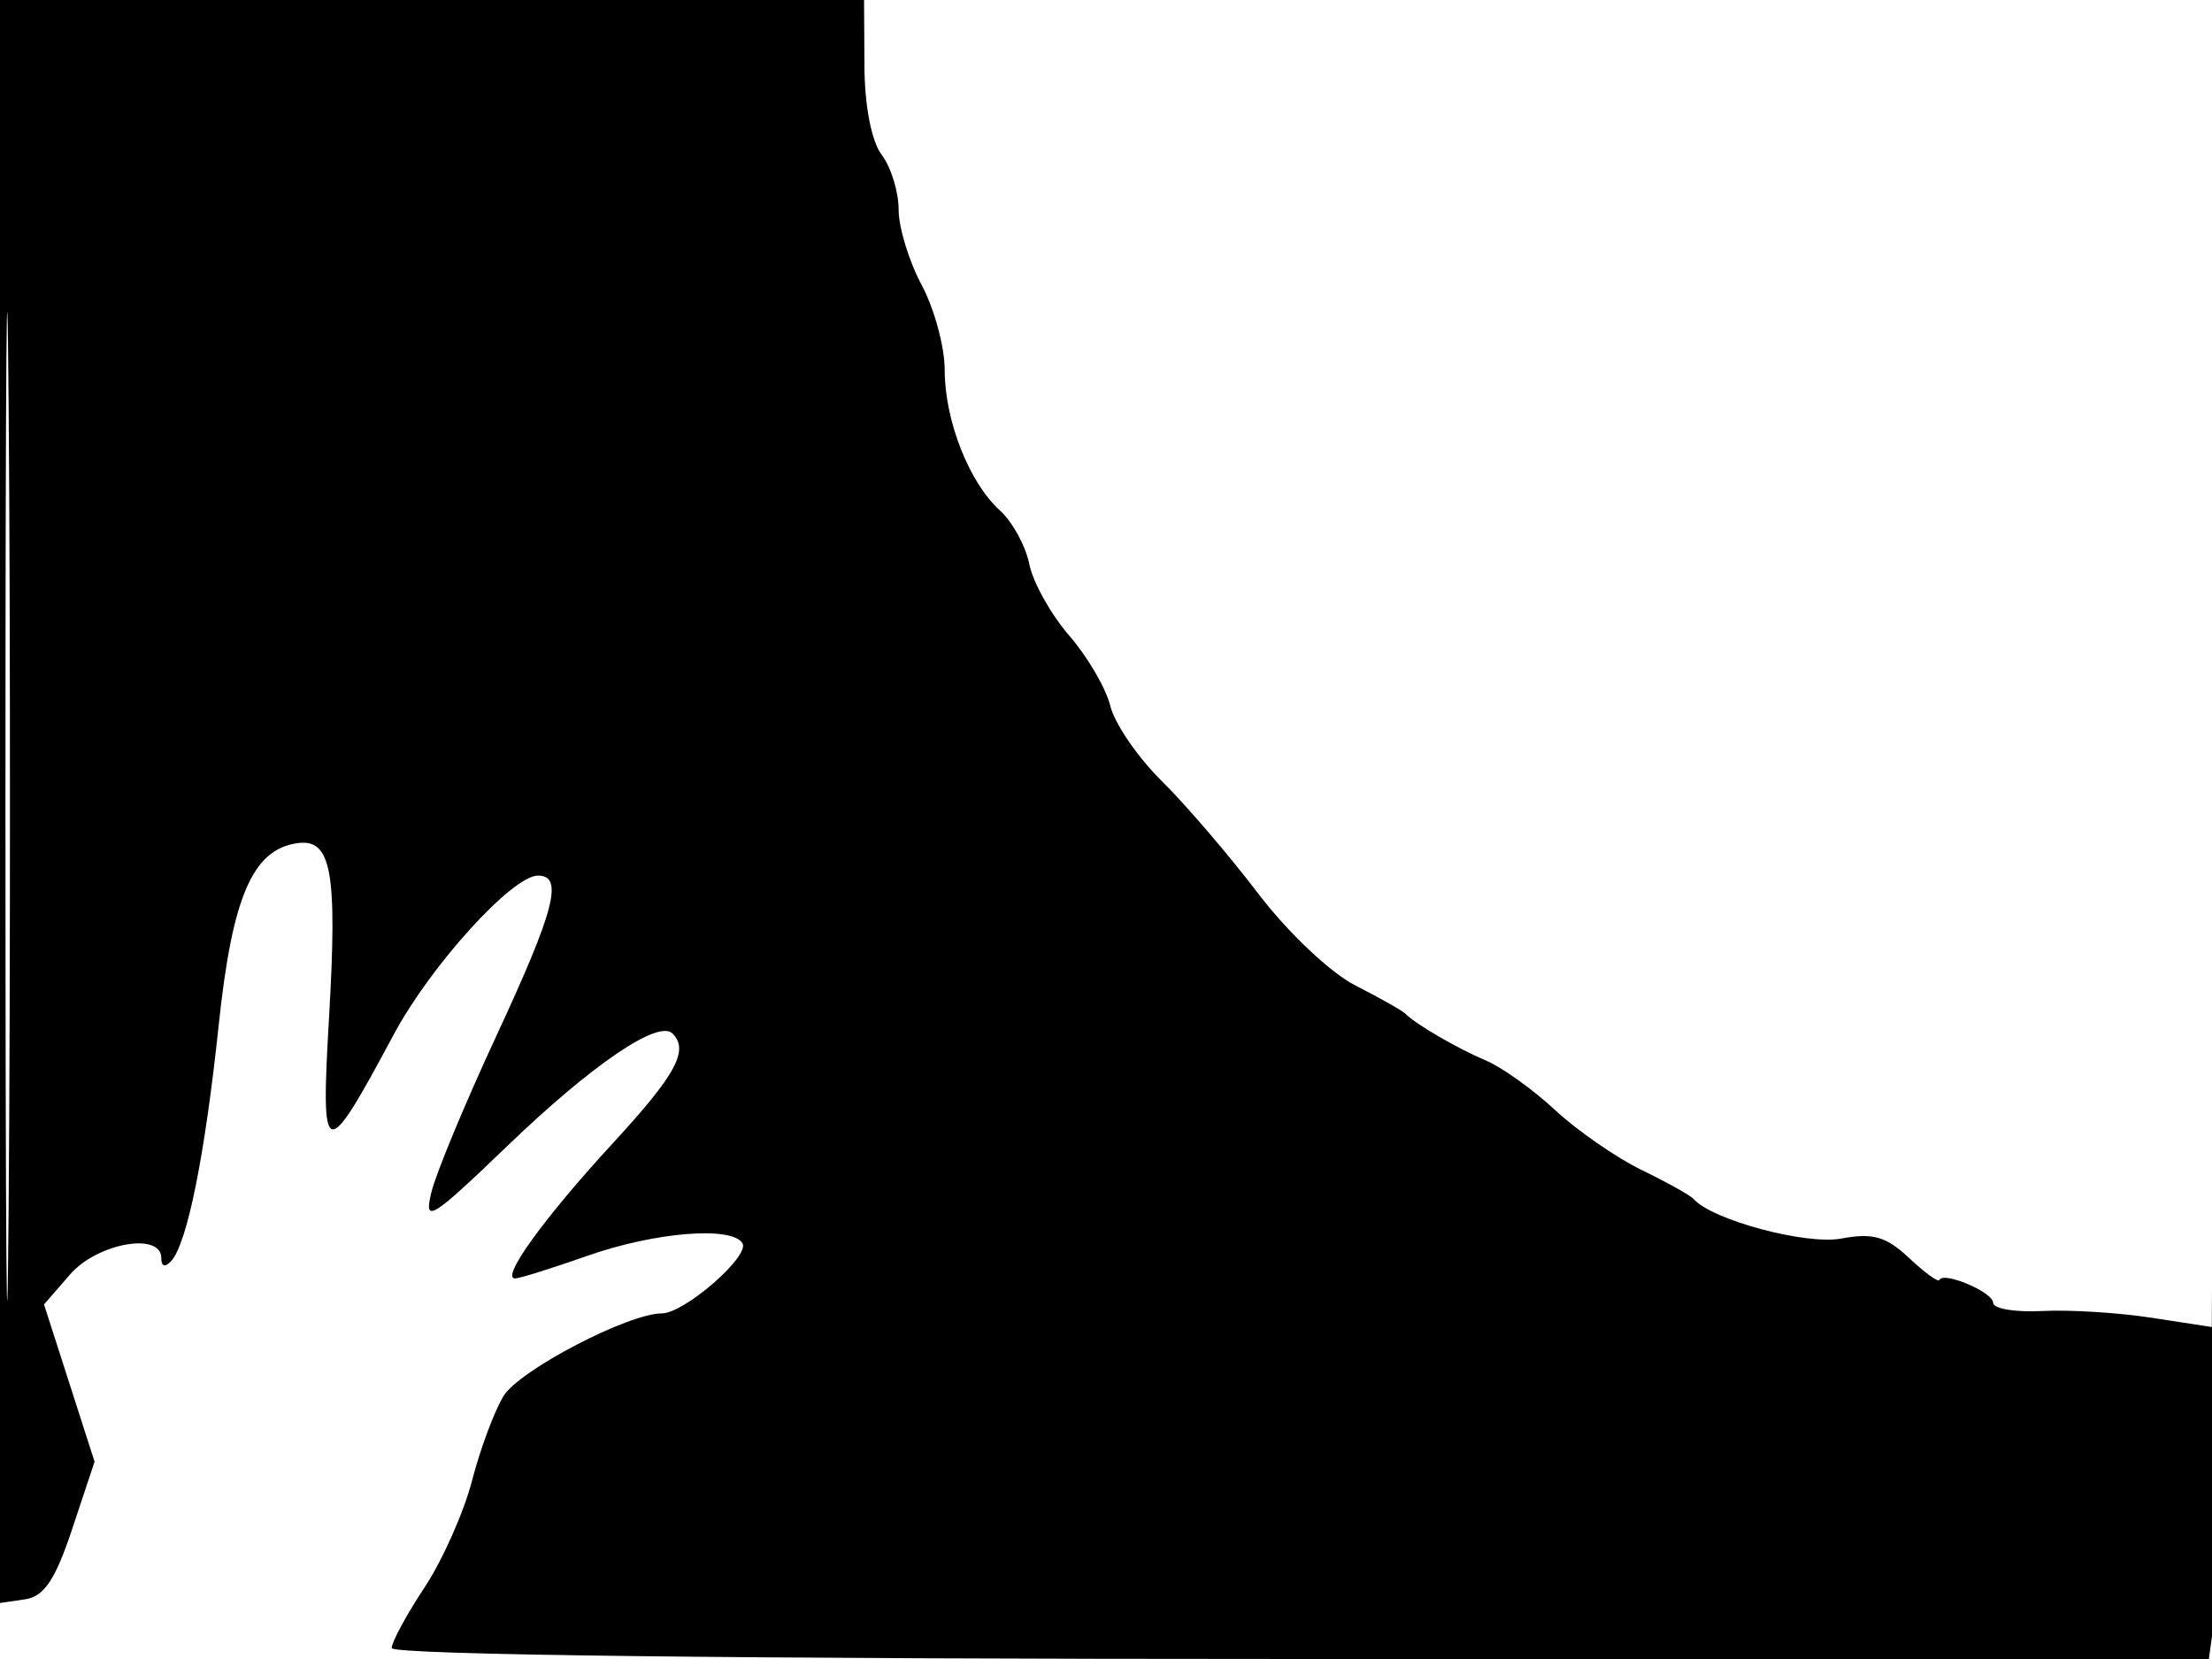 <svg xmlns="http://www.w3.org/2000/svg" width="192" height="144" viewBox="0 0 192 144" version="1.1">
	<path d="M 0 69.570 L 0 139.139 2.172 138.820 C 3.833 138.575, 4.798 137.133, 6.276 132.686 L 8.209 126.872 6.015 120.047 L 3.820 113.222 6.091 110.611 C 8.448 107.900, 14 106.909, 14 109.200 C 14 109.940, 14.331 110.036, 14.864 109.450 C 16.252 107.924, 17.791 100.281, 18.980 89 C 20.154 77.867, 21.914 73.767, 25.764 73.192 C 28.775 72.742, 29.299 75.587, 28.558 88.360 C 27.827 100.956, 28.154 101.039, 34.179 89.788 C 37.384 83.804, 44.469 76, 46.697 76 C 48.937 76, 48.160 78.991, 43.081 89.921 C 40.375 95.743, 37.837 101.855, 37.440 103.503 C 36.781 106.234, 37.373 105.870, 44.109 99.399 C 51.403 92.390, 57.151 88.485, 58.373 89.707 C 59.828 91.161, 58.680 93.274, 53.210 99.213 C 47.205 105.733, 43.387 111.024, 44.727 110.967 C 45.152 110.949, 47.975 110.064, 51 109 C 56.846 106.944, 63.513 106.403, 64.444 107.909 C 65.127 109.014, 59.403 114, 57.452 114 C 54.537 114, 45.105 118.917, 43.718 121.158 C 42.922 122.446, 41.689 125.750, 40.978 128.500 C 40.268 131.250, 38.407 135.435, 36.843 137.800 C 35.280 140.165, 34 142.528, 34 143.050 C 34 143.642, 63.730 144, 112.864 144 L 191.728 144 192.364 139.360 C 192.714 136.809, 192.891 104.296, 192.758 67.110 L 192.517 -0.500 192.250 57.343 L 191.984 115.185 186.742 114.378 C 183.859 113.934, 179.588 113.671, 177.250 113.795 C 174.913 113.918, 173 113.595, 173 113.077 C 173 112.154, 168.664 110.322, 168.331 111.103 C 168.237 111.321, 167.051 110.457, 165.695 109.183 C 163.717 107.325, 162.554 106.993, 159.818 107.506 C 156.757 108.081, 148.604 105.894, 147 104.069 C 146.725 103.756, 144.700 102.626, 142.500 101.558 C 140.300 100.489, 136.925 98.154, 135 96.367 C 133.075 94.581, 130.375 92.643, 129 92.062 C 126.496 91.003, 122.939 88.939, 122 88 C 121.725 87.725, 119.764 86.616, 117.643 85.535 C 115.469 84.427, 111.781 80.936, 109.192 77.535 C 106.665 74.216, 102.900 69.824, 100.824 67.776 C 98.749 65.728, 96.747 62.803, 96.375 61.276 C 96.003 59.749, 94.398 57.001, 92.808 55.168 C 91.218 53.336, 89.659 50.546, 89.344 48.969 C 89.028 47.392, 87.885 45.301, 86.803 44.321 C 84.119 41.892, 82 36.507, 82 32.113 C 82 30.110, 81.100 26.791, 80 24.739 C 78.900 22.686, 78 19.742, 78 18.195 C 78 16.648, 77.339 14.509, 76.532 13.441 C 75.648 12.272, 75.051 9.212, 75.032 5.750 L 75 0 37.500 0 L 0 0 0 69.570 M 0.473 70 C 0.473 108.225, 0.598 123.862, 0.750 104.750 C 0.902 85.637, 0.902 54.362, 0.750 35.250 C 0.598 16.137, 0.473 31.775, 0.473 70" stroke="none" fill="black" fill-rule="evenodd"/>
</svg>